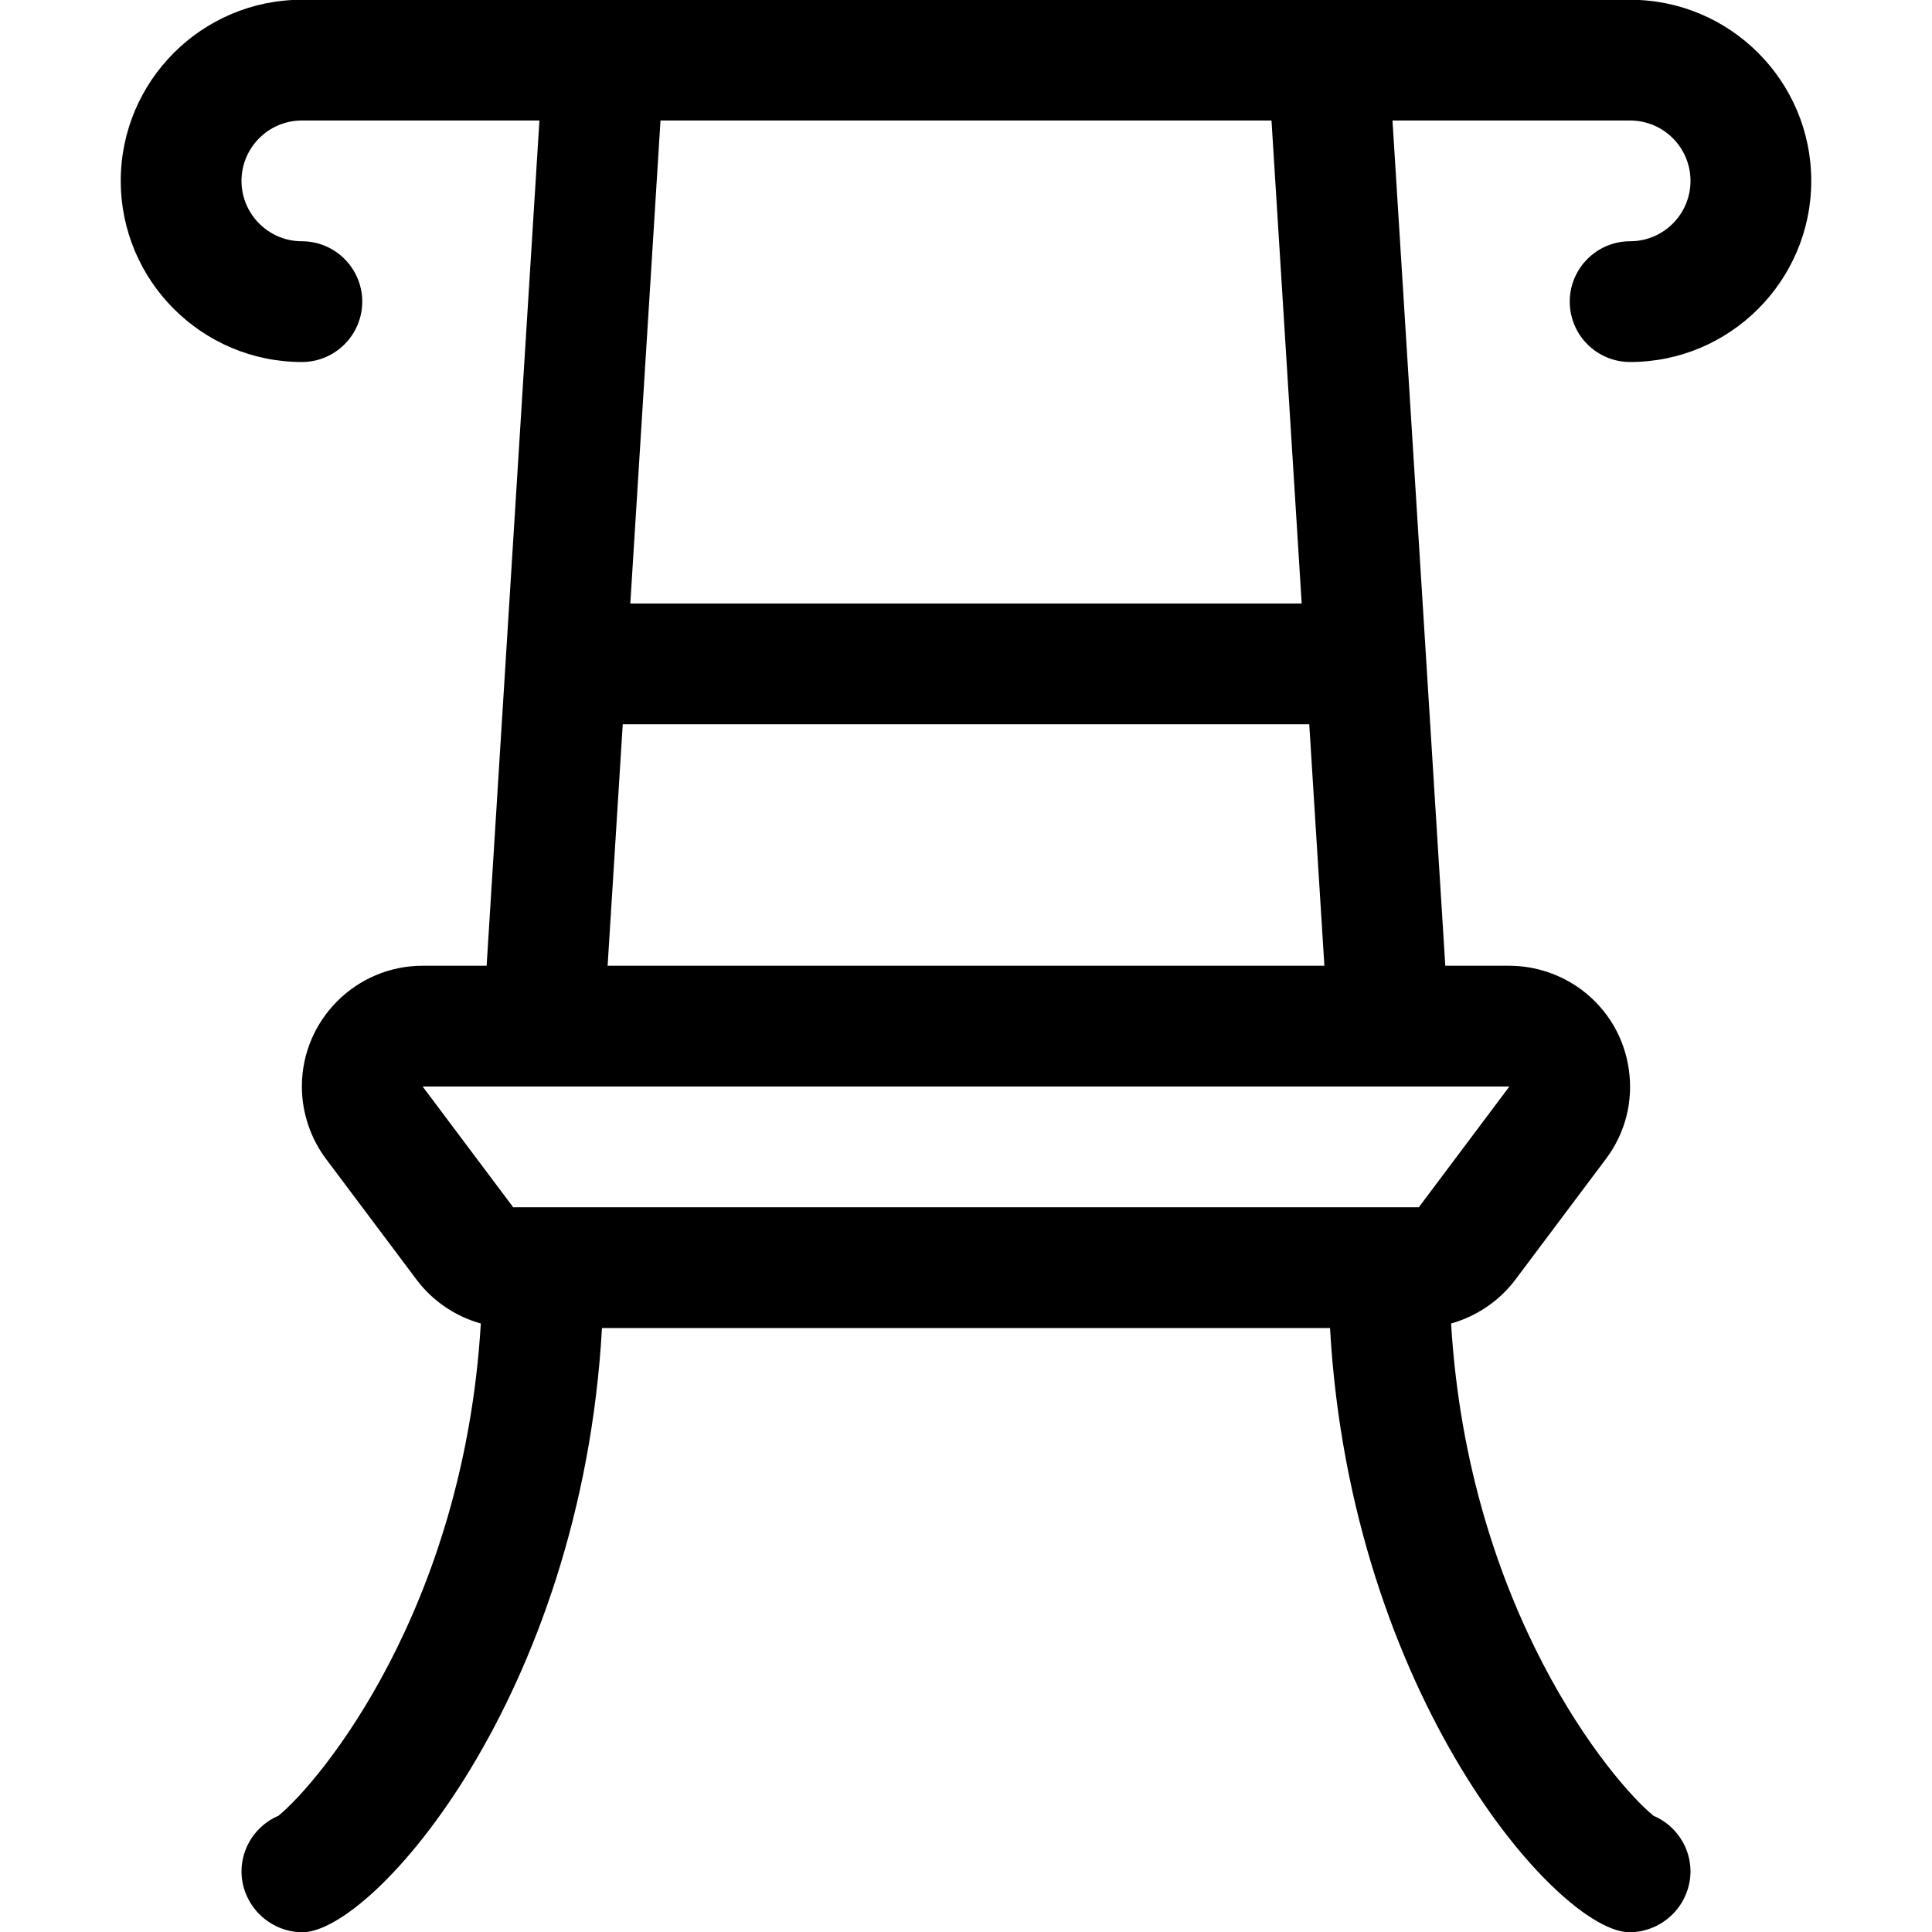 <?xml version="1.0" encoding="utf-8"?>
<!-- Generator: Adobe Illustrator 22.1.0, SVG Export Plug-In . SVG Version: 6.00 Build 0)  -->
<svg version="1.1" id="Regular" xmlns="http://www.w3.org/2000/svg" xmlns:xlink="http://www.w3.org/1999/xlink" x="0px" y="0px"
	 viewBox="0 0 24 24" style="enable-background:new 0 0 24 24;" xml:space="preserve">
<title>chair-2</title>
<g>
	<path d="M20.243,24.003c-0.88,0-3.464-2.935-3.721-7.506H7.478c-0.257,4.571-2.841,7.506-3.721,7.506
		c-0.198,0-0.392-0.081-0.534-0.223C3.081,23.639,3,23.444,3,23.247c0-0.302,0.185-0.575,0.459-0.691
		c0.524-0.43,2.302-2.57,2.514-6.115c-0.316-0.088-0.599-0.279-0.798-0.544l-1.125-1.5c-0.193-0.258-0.3-0.577-0.3-0.9
		c0-0.827,0.673-1.5,1.5-1.5h0.795l0.656-10.5H3.75C3.336,1.497,3,1.834,3,2.247s0.336,0.75,0.75,0.75S4.5,3.334,4.5,3.747
		s-0.336,0.75-0.75,0.75c-1.241,0-2.25-1.009-2.25-2.25s1.009-2.25,2.25-2.25h16.5c1.241,0,2.25,1.009,2.25,2.25
		s-1.009,2.25-2.25,2.25c-0.414,0-0.75-0.336-0.75-0.75s0.336-0.75,0.75-0.75S21,2.661,21,2.247s-0.336-0.75-0.75-0.75h-2.952
		l0.656,10.5h0.795c0.322,0,0.642,0.107,0.9,0.3c0.321,0.241,0.528,0.591,0.585,0.988c0.057,0.397-0.044,0.792-0.285,1.112
		l-1.125,1.5c-0.199,0.265-0.483,0.455-0.798,0.544c0.212,3.545,1.99,5.685,2.514,6.115C20.815,22.672,21,22.945,21,23.247
		c0,0.197-0.081,0.392-0.223,0.533C20.635,23.922,20.441,24.003,20.243,24.003z M5.25,13.497l1.125,1.5l11.25,0l1.125-1.5H5.25z
		 M16.452,11.997l-0.188-3H7.736l-0.188,3H16.452z M16.17,7.497l-0.375-6H8.205l-0.375,6H16.17z"/>
</g>
</svg>
